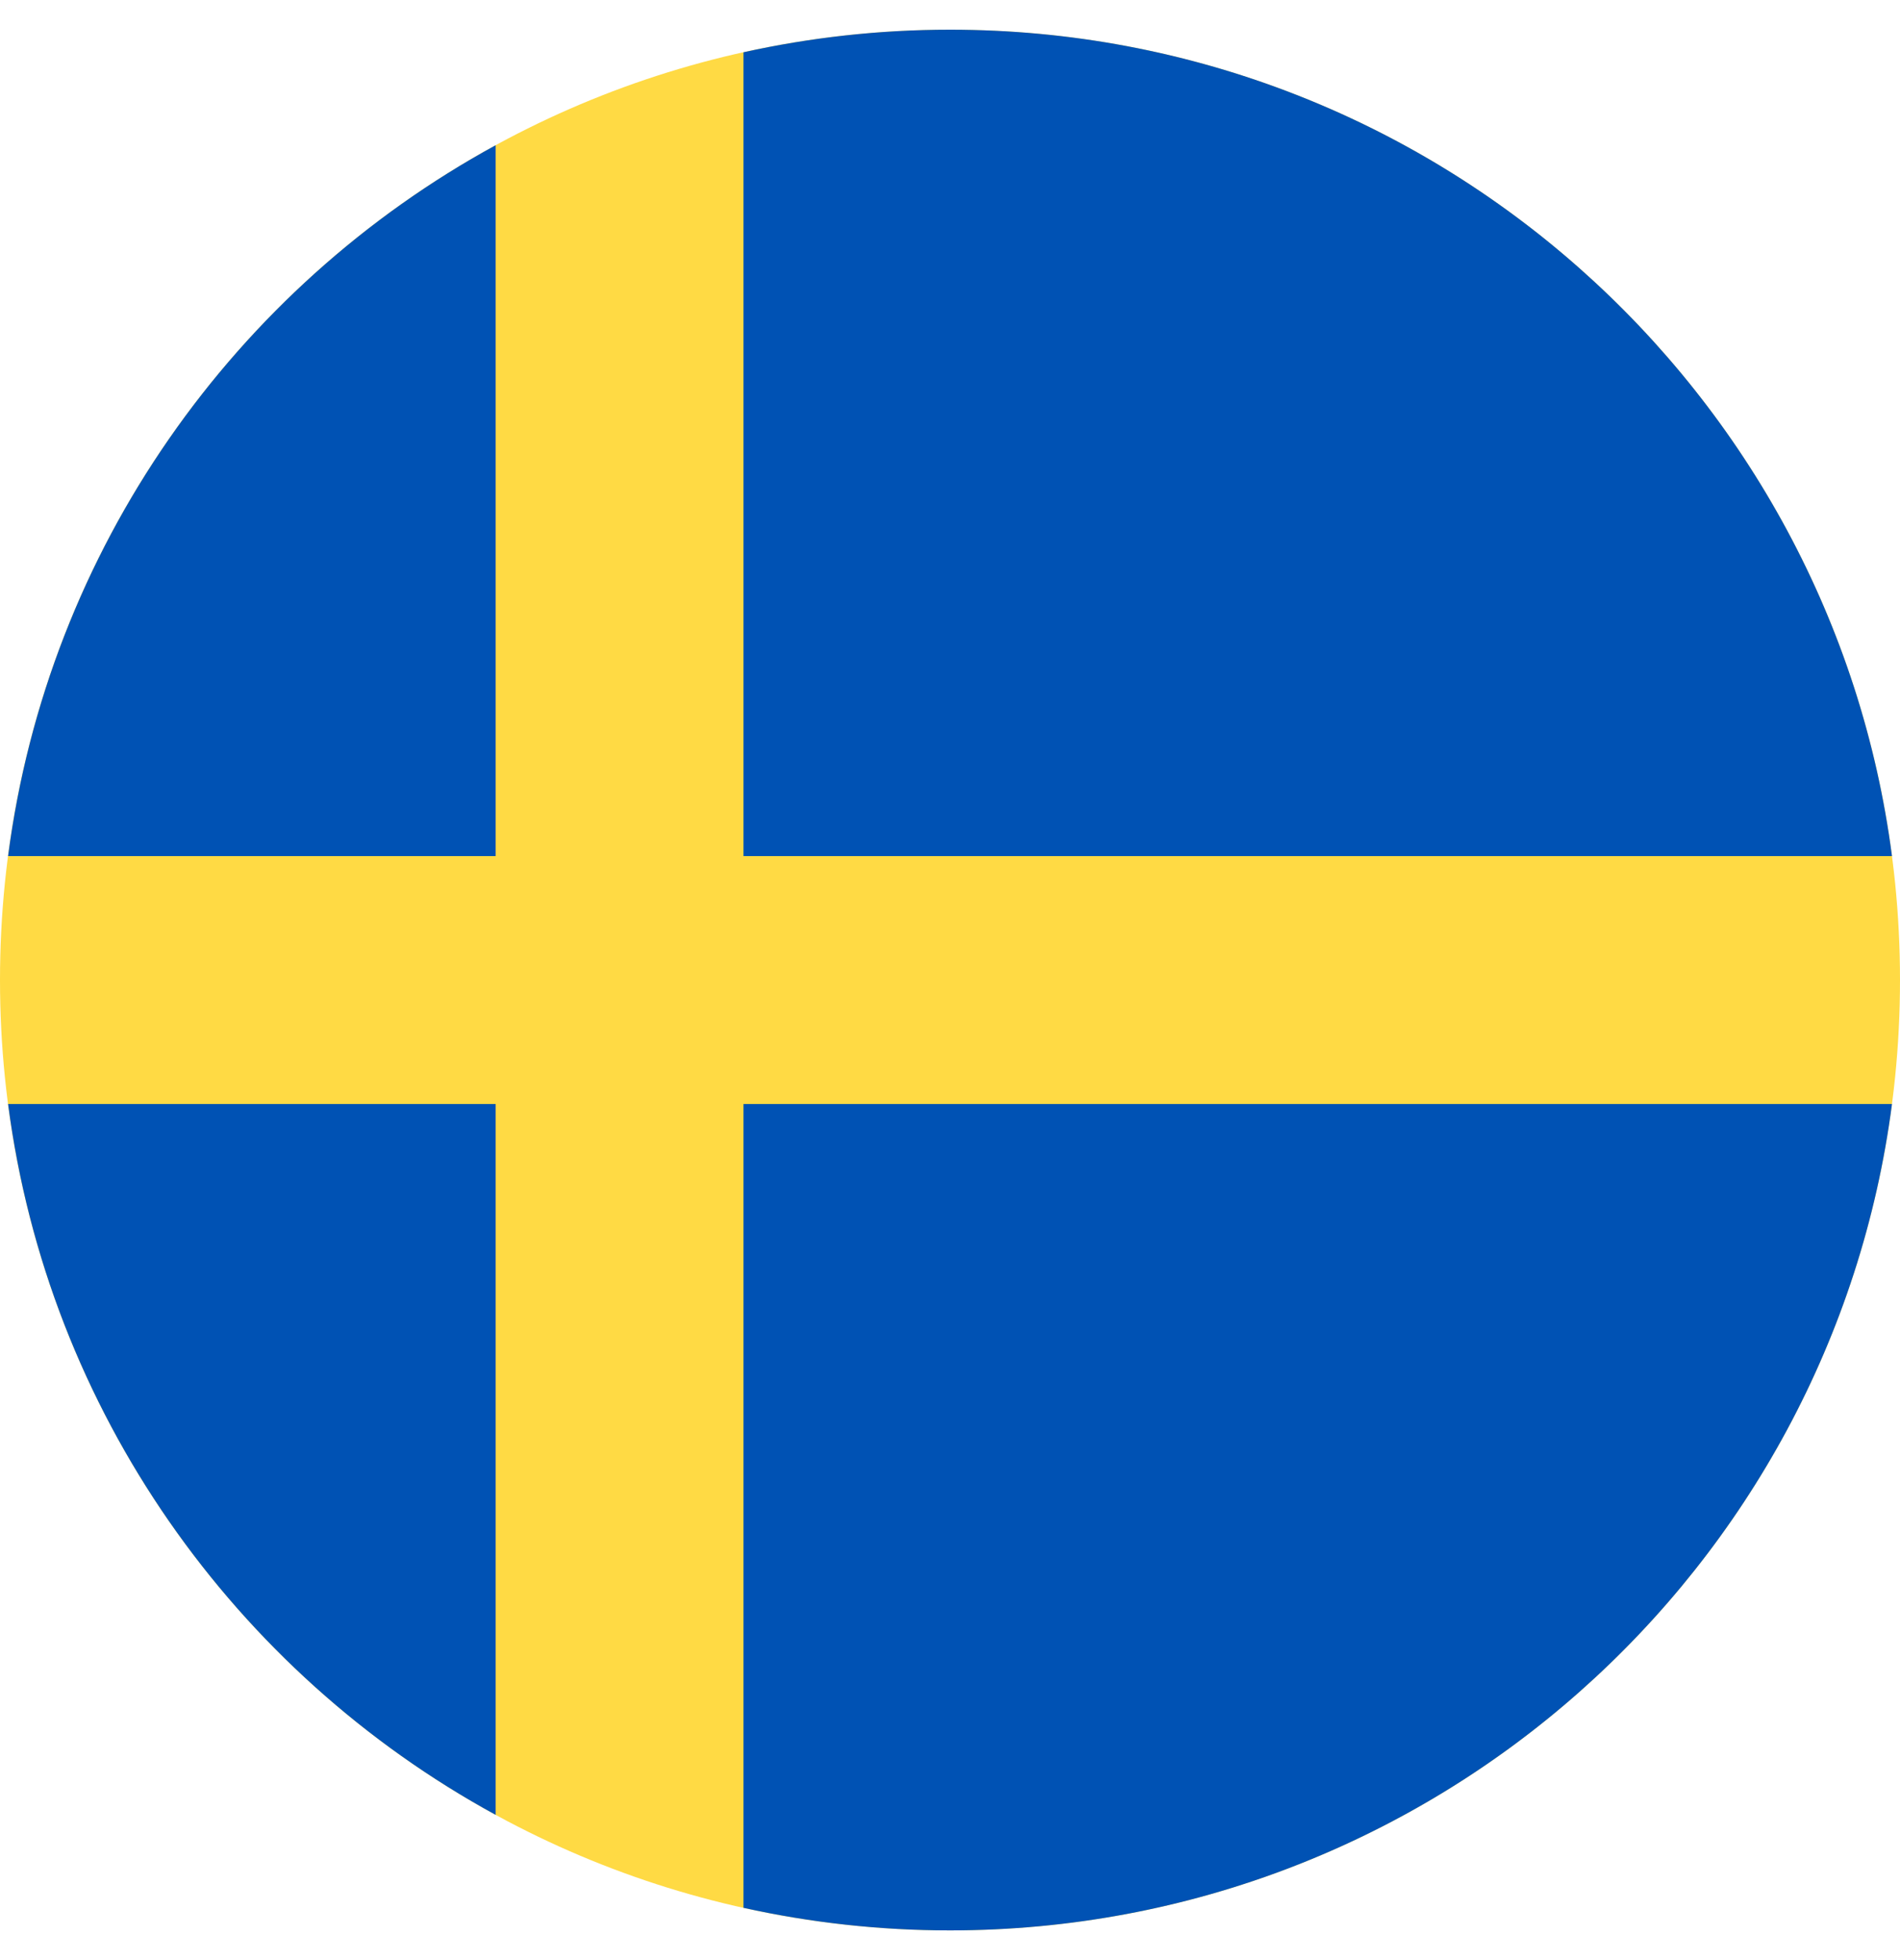 <svg width="32" height="33" viewBox="0 0 32 33" fill="none" xmlns="http://www.w3.org/2000/svg">
<g clip-path="url(#clip0_1484_33218)">
<path d="M16 32.5C24.837 32.5 32 25.337 32 16.5C32 7.663 24.837 0.5 16 0.5C7.163 0.5 0 7.663 0 16.5C0 25.337 7.163 32.5 16 32.5Z" fill="#FFDA44"/>
<path d="M12.522 14.413H31.865C30.842 6.563 24.13 0.5 16 0.5C14.806 0.5 13.642 0.632 12.522 0.88V14.413H12.522Z" fill="#0052B4"/>
<path d="M8.348 14.413V2.445C3.955 4.843 0.81 9.239 0.136 14.413H8.348V14.413Z" fill="#0052B4"/>
<path d="M8.348 18.587H0.136C0.81 23.761 3.955 28.157 8.348 30.555L8.348 18.587Z" fill="#0052B4"/>
<path d="M12.522 18.587V32.12C13.642 32.368 14.806 32.5 16 32.5C24.13 32.5 30.842 26.437 31.865 18.587H12.522V18.587Z" fill="#0052B4"/>
</g>
<defs>
<clipPath id="clip0_1484_33218">
<rect width="32" height="32" fill="white" transform="translate(0 0.5)"/>
</clipPath>
</defs>
</svg>
